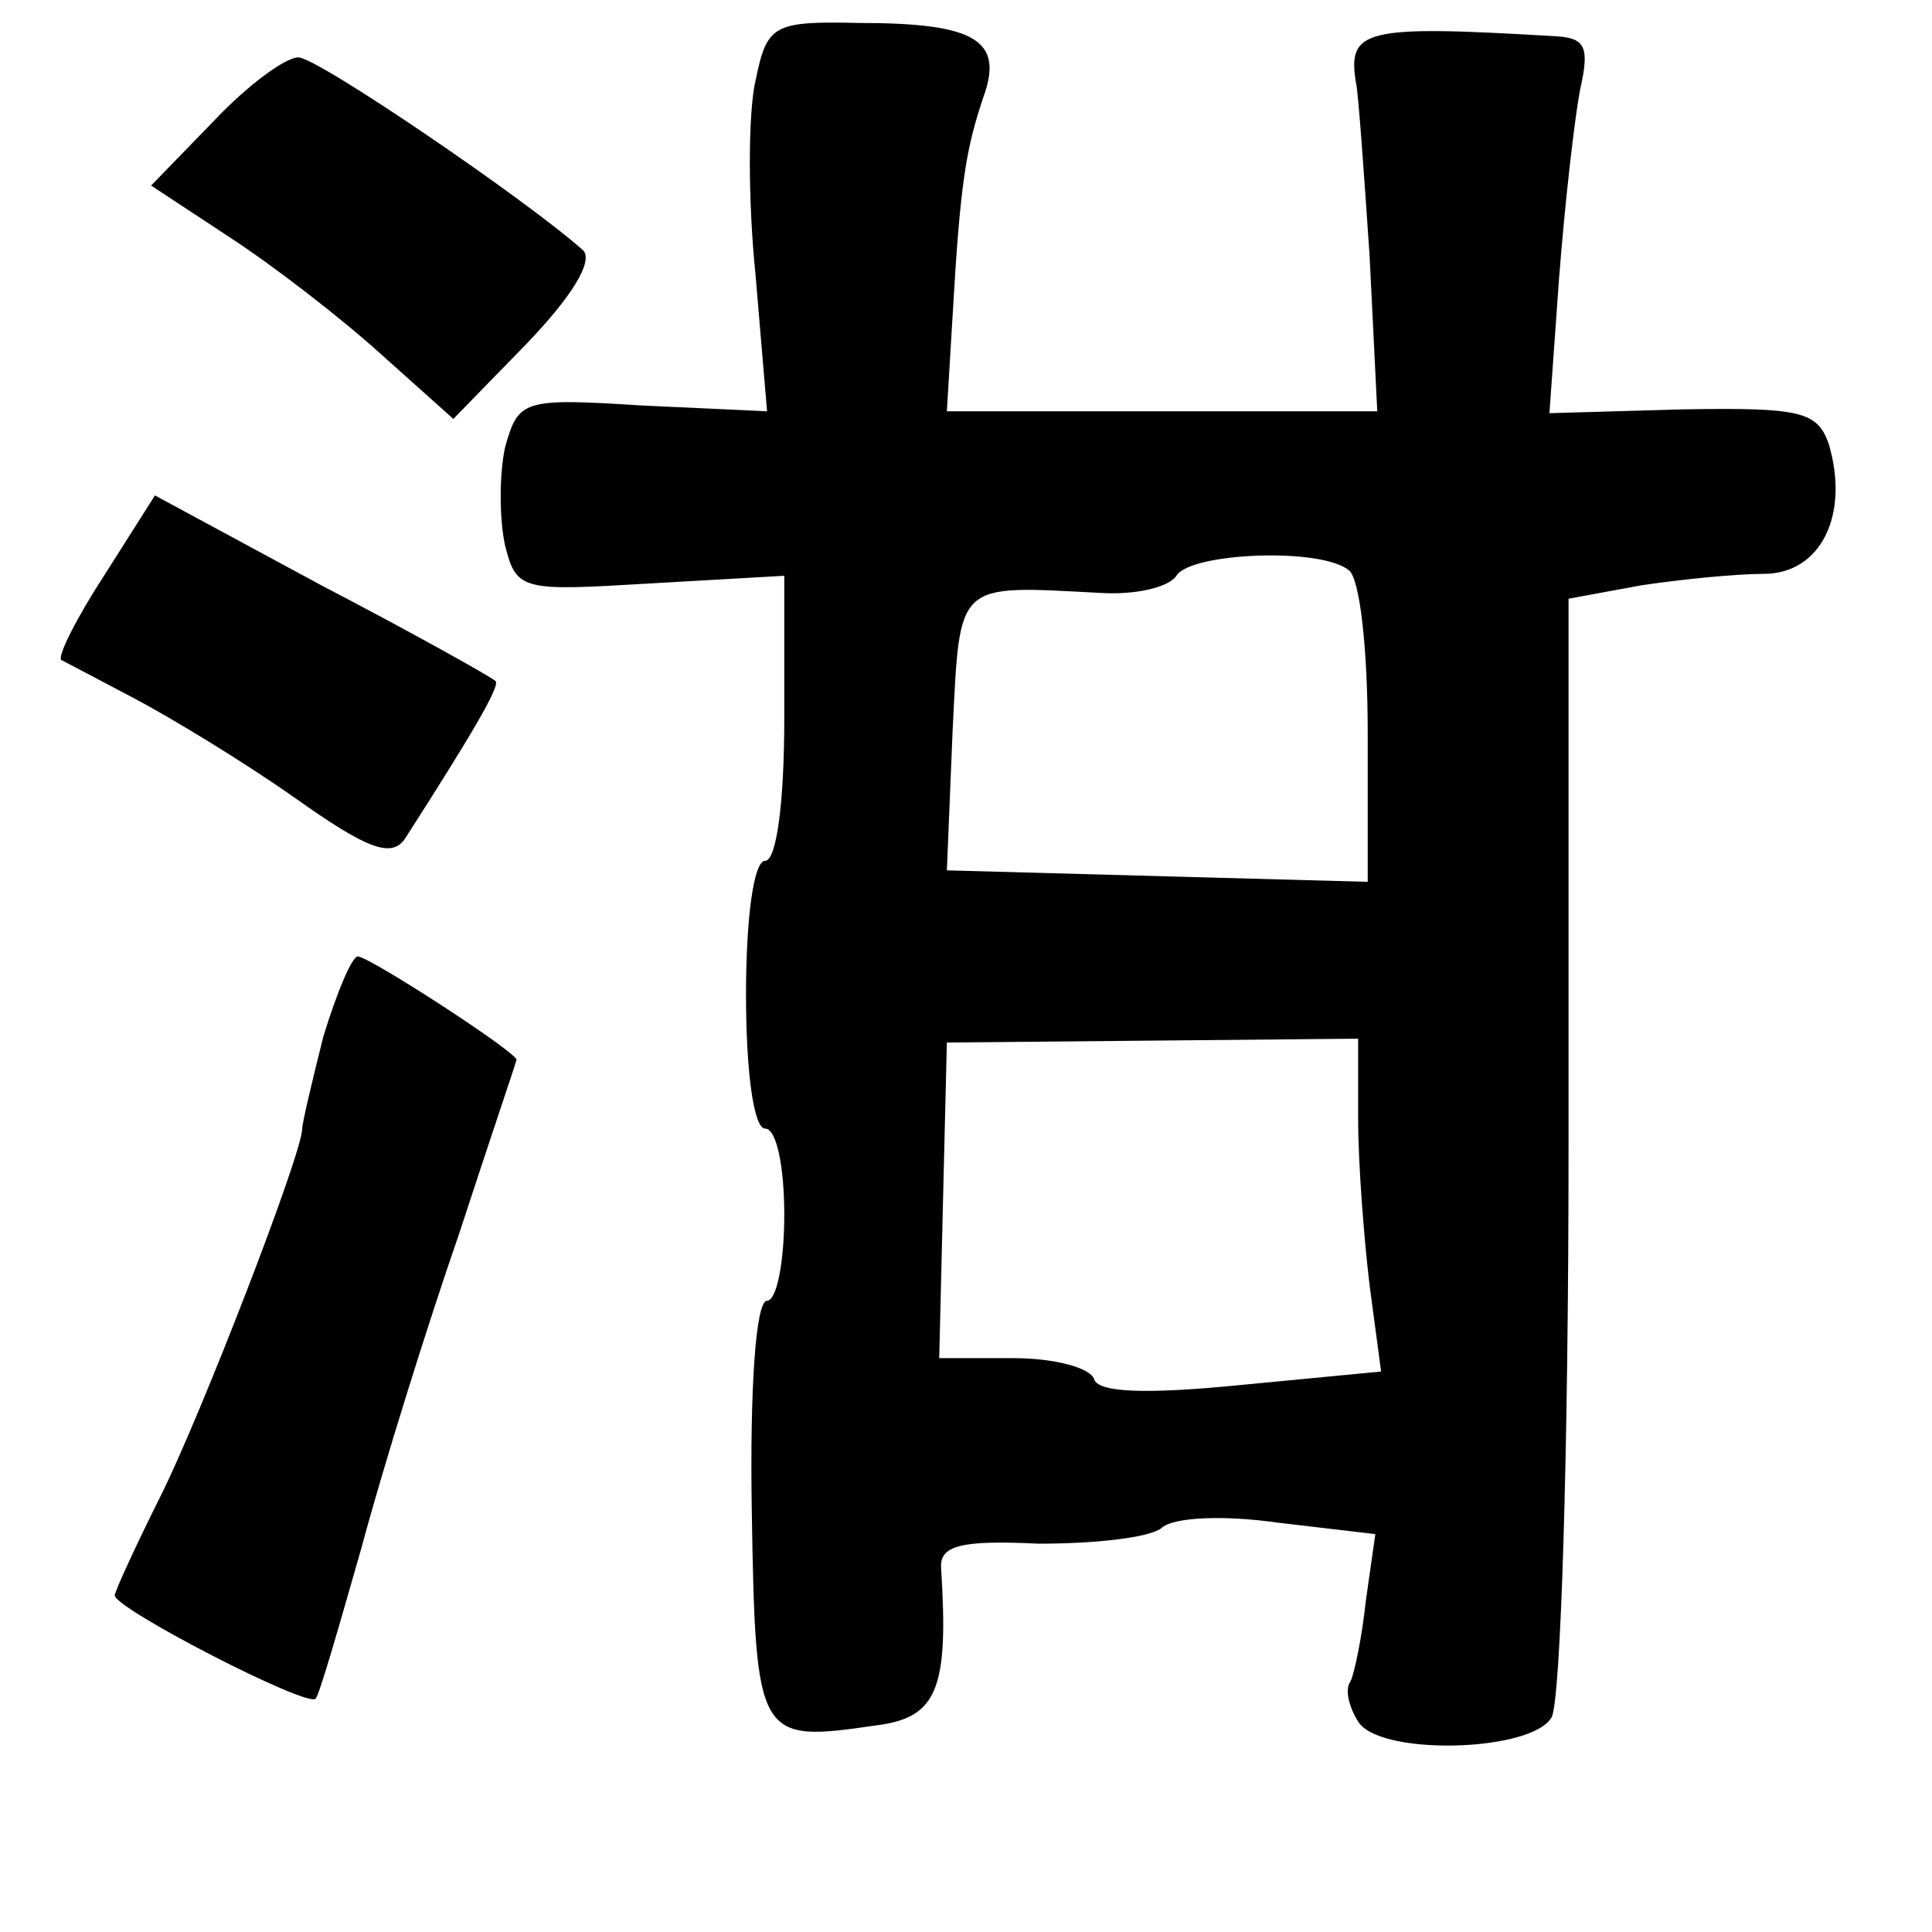 <?xml version="1.0" standalone="no"?>
<!DOCTYPE svg PUBLIC "-//W3C//DTD SVG 20010904//EN"
 "http://www.w3.org/TR/2001/REC-SVG-20010904/DTD/svg10.dtd">
<svg version="1.0" xmlns="http://www.w3.org/2000/svg"
 width="101pt" height="101pt" viewBox="0 0 101 101"
 preserveAspectRatio="xMidYMid meet">
<g transform="translate(0,101) scale(0.1,-0.1)"
fill="#000000" stroke="none">
<path d="M395 968 c-4 -17 -4 -63 0 -102 l6 -71 -65 3 c-63 4 -65 3 -72 -22
-3 -14 -3 -37 0 -51 6 -24 9 -24 76 -20 l70 4 0 -75 c0 -43 -4 -74 -10 -74 -6
0 -10 -30 -10 -70 0 -40 4 -70 10 -70 6 0 10 -20 10 -45 0 -25 -4 -45 -9 -45
-6 0 -9 -47 -8 -109 2 -121 3 -122 65 -113 32 4 38 19 34 82 -1 12 10 15 51
13 29 0 57 3 64 8 6 6 33 7 61 3 l51 -6 -5 -35 c-2 -19 -6 -38 -8 -42 -3 -4
-1 -13 4 -21 11 -18 90 -16 101 2 5 7 9 142 9 299 l0 286 38 7 c20 3 49 6 64
6 30 0 45 31 34 68 -6 17 -15 19 -76 18 l-70 -2 5 70 c3 39 8 83 11 99 5 22 3
27 -12 28 -101 6 -110 4 -105 -25 1 -4 4 -45 7 -90 l4 -81 -112 0 -113 0 3 50
c4 70 7 87 16 114 11 30 -4 39 -65 39 -45 1 -48 -1 -54 -30z m310 -256 c6 -4
10 -42 10 -85 l0 -78 -110 3 -110 3 3 73 c4 79 1 76 78 72 18 -1 35 3 39 9 7
12 75 15 90 3z m5 -287 c0 -23 3 -62 6 -87 l6 -45 -73 -7 c-50 -5 -75 -4 -77
3 -2 6 -21 11 -42 11 l-39 0 2 83 2 82 108 1 107 1 0 -42z"/>
<path d="M112 947 l-33 -34 41 -27 c23 -15 58 -42 79 -61 l38 -34 38 39 c24
25 35 43 30 49 -29 26 -139 101 -149 101 -7 0 -27 -15 -44 -33z"/>
<path d="M55 710 c-15 -23 -25 -43 -23 -45 2 -1 19 -10 38 -20 19 -10 57 -33
84 -52 38 -27 51 -32 58 -21 34 53 50 80 47 82 -2 2 -43 25 -91 50 l-87 47
-26 -41z"/>
<path d="M169 468 c-6 -24 -11 -45 -11 -48 0 -13 -53 -150 -74 -192 -13 -26
-24 -50 -24 -52 0 -7 101 -59 105 -54 2 2 12 37 24 79 11 41 34 115 51 164 16
49 30 90 30 91 0 4 -77 54 -83 54 -3 0 -11 -19 -18 -42z"/>
</g>
</svg>
